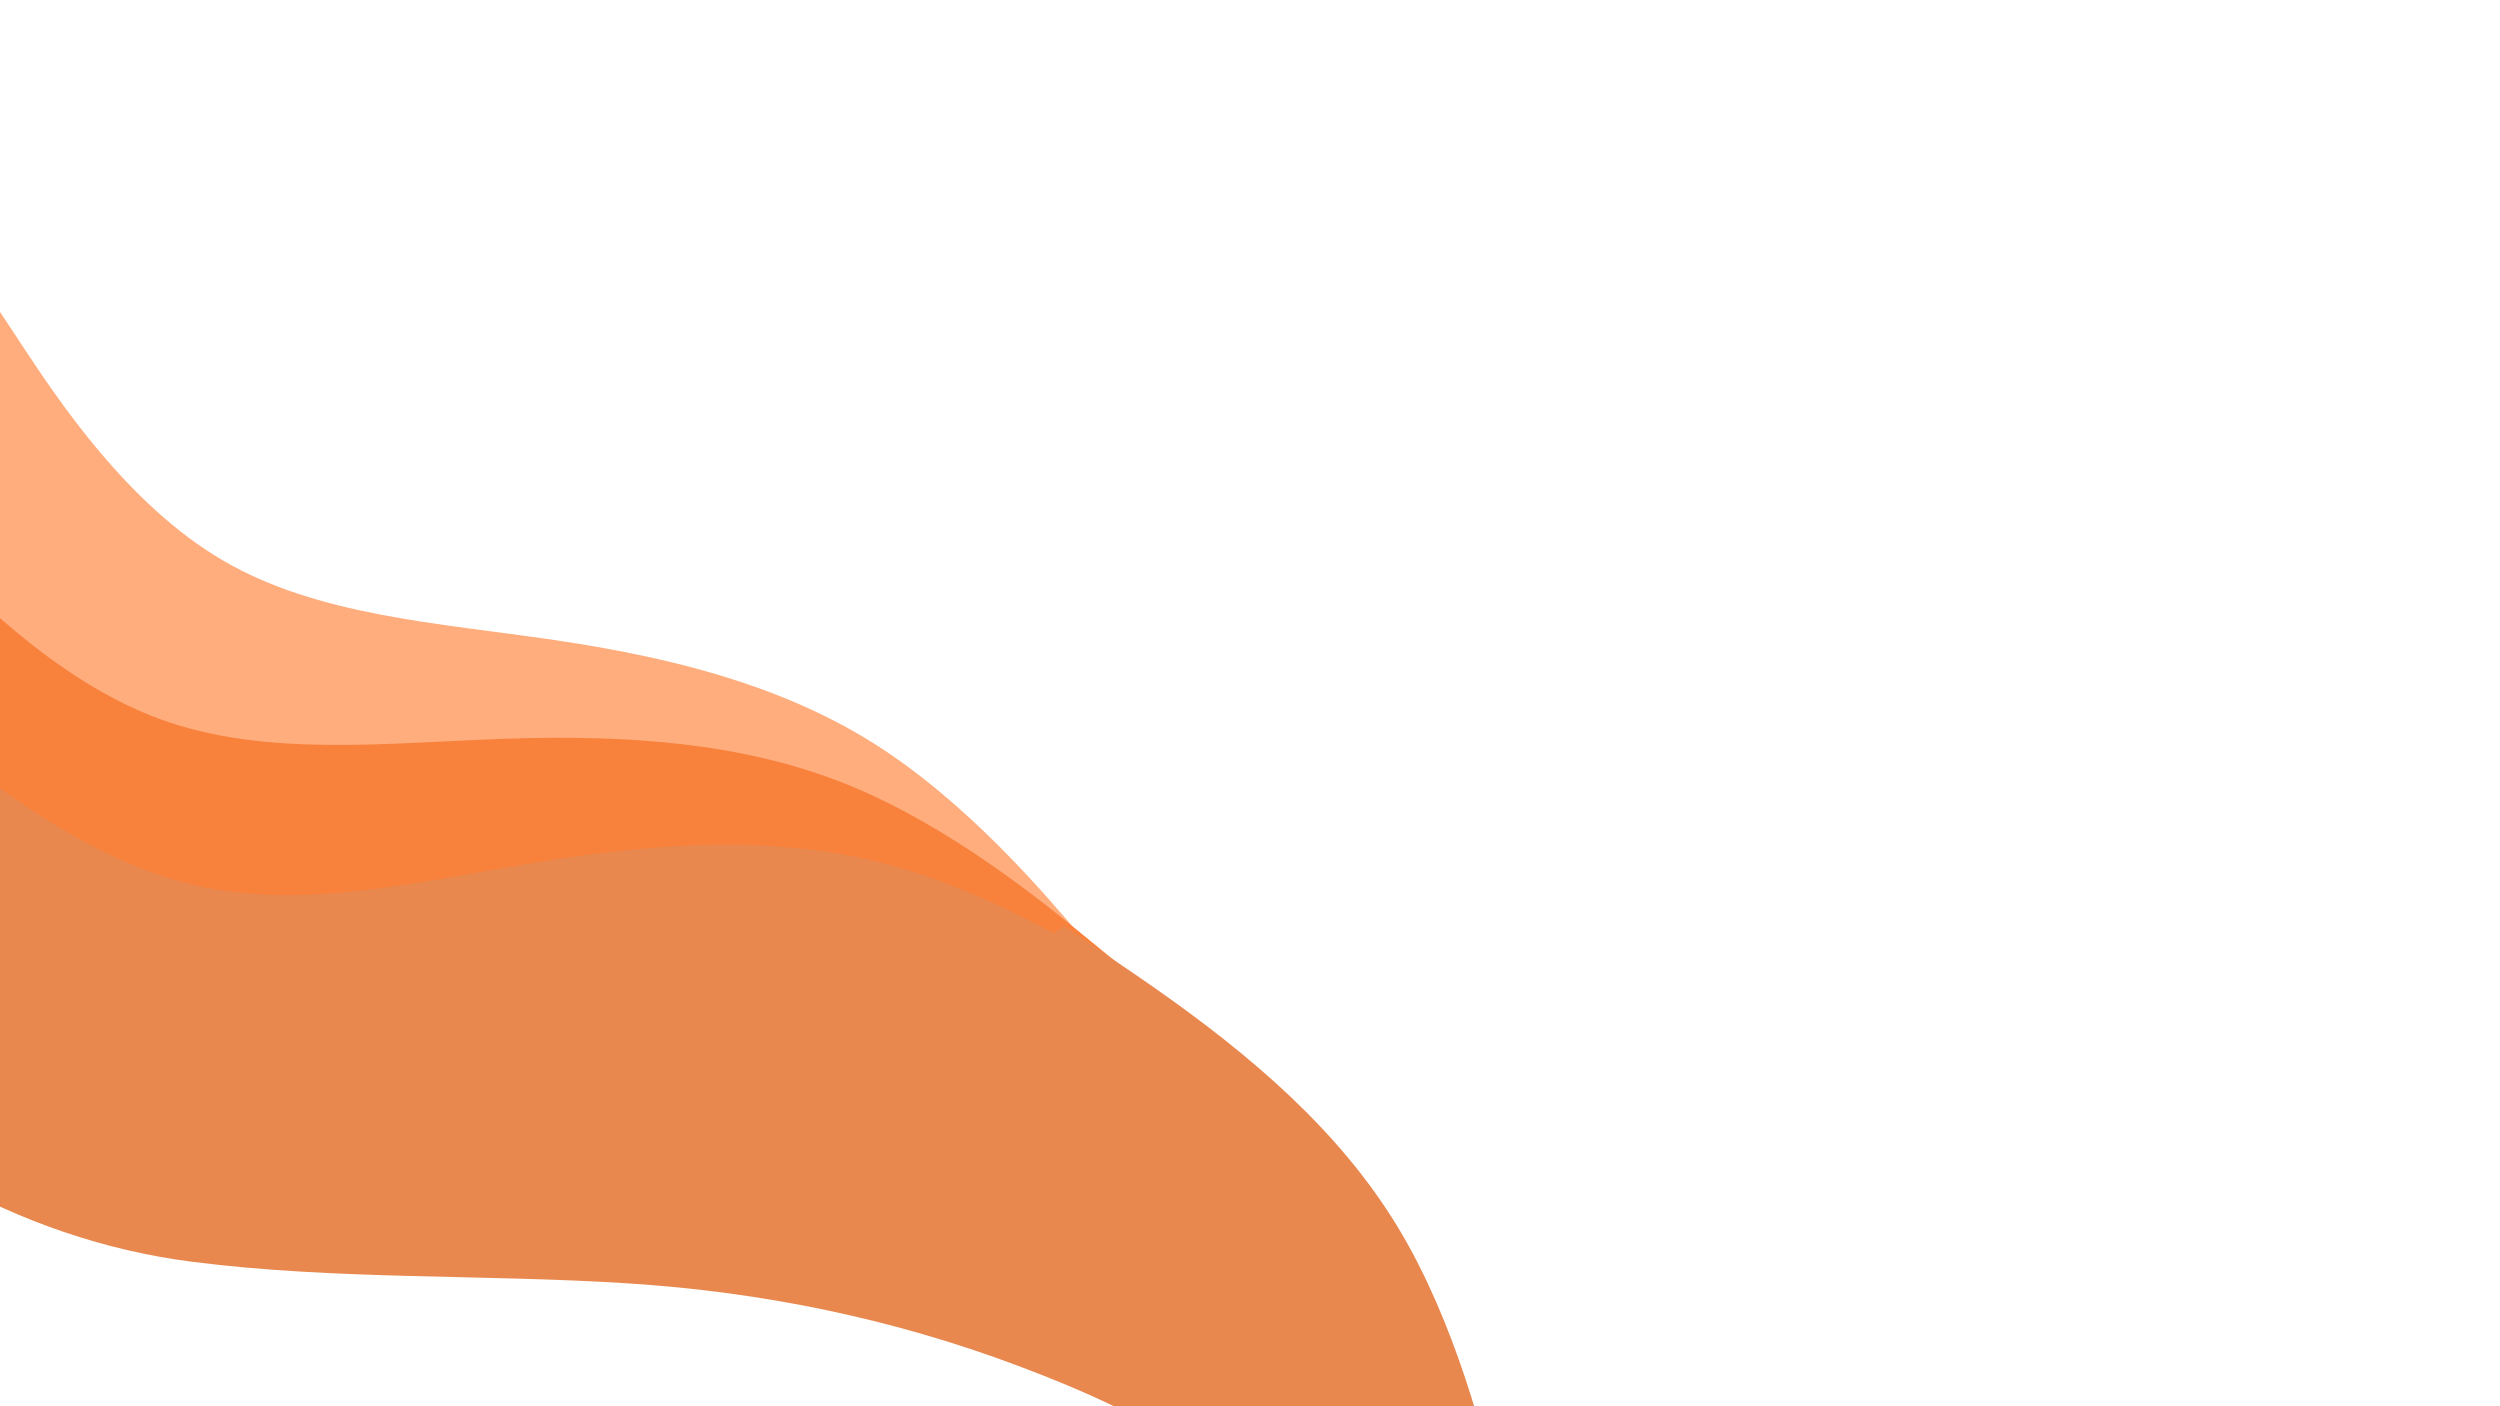 <svg xmlns="http://www.w3.org/2000/svg" xmlns:xlink="http://www.w3.org/1999/xlink" width="1920" zoomAndPan="magnify" viewBox="0 0 1440 810" height="1080" preserveAspectRatio="xMidYMid meet" version="1.2"><defs><clipPath id="076d6b7386"><path d="M 0 169 L 646 169 L 646 680 L 0 680 Z M 0 169 "/></clipPath><clipPath id="4ae09de9b6"><path d="M 0.293 156.742 L 673.875 513.02 L 585.855 679.426 L -87.723 323.148 Z M 0.293 156.742 "/></clipPath><clipPath id="bc9fba1ffb"><path d="M 0.293 156.742 L 673.875 513.02 L 585.855 679.426 L -87.723 323.148 Z M 0.293 156.742 "/></clipPath><clipPath id="ab7ad95cef"><path d="M 0 285 L 656 285 L 656 689 L 0 689 Z M 0 285 "/></clipPath><clipPath id="134a059ac6"><path d="M -66.121 271.211 L 673.891 505.617 L 615.91 688.656 L -124.098 454.246 Z M -66.121 271.211 "/></clipPath><clipPath id="f90cb23766"><path d="M -66.121 271.211 L 673.891 505.617 L 615.91 688.656 L -124.098 454.246 Z M -66.121 271.211 "/></clipPath><clipPath id="8f89339951"><path d="M 0 402 L 691 402 L 691 717 L 0 717 Z M 0 402 "/></clipPath><clipPath id="6776b342dc"><path d="M -61.961 388.125 L 701.66 527.574 L 667.172 716.449 L -96.453 577 Z M -61.961 388.125 "/></clipPath><clipPath id="b64a8d6b73"><path d="M -61.961 388.125 L 701.66 527.574 L 667.172 716.449 L -96.453 577 Z M -61.961 388.125 "/></clipPath><clipPath id="2a3a23b2b6"><path d="M 0 558 L 810 558 L 810 810 L 0 810 Z M 0 558 "/></clipPath><clipPath id="ef8f591b73"><path d="M 768.855 933.242 L -96.422 762.293 L -55.863 557.008 L 809.41 727.961 Z M 768.855 933.242 "/></clipPath><clipPath id="a34fa7f5f5"><path d="M 768.855 933.242 L -96.422 762.293 L -55.863 557.008 L 809.41 727.961 Z M 768.855 933.242 "/></clipPath><clipPath id="fdbc2e036b"><path d="M 505 498 L 872 498 L 872 810 L 505 810 Z M 505 498 "/></clipPath><clipPath id="b25795c28c"><path d="M 661.941 498.242 L 922.012 861.801 L 765.852 973.508 L 505.785 609.949 Z M 661.941 498.242 "/></clipPath><clipPath id="a4c84f492f"><path d="M 470.262 230.289 L 921.891 861.633 L 765.73 973.34 L 314.105 341.996 Z M 470.262 230.289 "/></clipPath></defs><g id="576c88e138"><g clip-rule="nonzero" clip-path="url(#076d6b7386)"><g clip-rule="nonzero" clip-path="url(#4ae09de9b6)"><g clip-rule="nonzero" clip-path="url(#bc9fba1ffb)"><path style=" stroke:none;fill-rule:nonzero;fill:#ffad7d;fill-opacity:1;" d="M -6.566 169.715 L 13.379 199.898 C 33.328 230.082 73.223 290.449 128.043 322.602 C 182.82 354.832 252.559 358.777 319.172 368.633 C 385.785 378.488 449.27 394.254 503.18 428.133 C 557.047 462.082 601.297 514.219 623.422 540.285 L 645.547 566.352 L 585.777 679.348 L 557.715 664.508 C 529.652 649.664 473.531 619.977 417.406 590.293 C 361.281 560.605 305.16 530.922 249.035 501.234 C 192.91 471.547 136.785 441.863 80.664 412.176 C 24.539 382.492 -31.586 352.805 -59.648 337.961 L -87.707 323.121 Z M -6.566 169.715 "/></g></g></g><g clip-rule="nonzero" clip-path="url(#ab7ad95cef)"><g clip-rule="nonzero" clip-path="url(#134a059ac6)"><g clip-rule="nonzero" clip-path="url(#f90cb23766)"><path style=" stroke:none;fill-rule:nonzero;fill:#f8813c;fill-opacity:1;" d="M -70.633 285.461 L -45.145 312.082 C -19.652 338.699 31.328 391.938 92.125 414.18 C 152.898 436.508 223.516 427.758 292.074 425.504 C 360.637 423.25 427.137 427.488 487.336 451.621 C 547.512 475.84 601.355 520.035 628.281 542.133 L 655.203 564.23 L 615.879 688.367 L 585.051 678.602 C 554.223 668.836 492.562 649.305 430.906 629.773 C 369.246 610.242 307.59 590.711 245.93 571.18 C 184.273 551.648 122.613 532.117 60.957 512.586 C -0.703 493.059 -62.359 473.527 -93.191 463.762 L -124.02 453.996 Z M -70.633 285.461 "/></g></g></g><g clip-rule="nonzero" clip-path="url(#8f89339951)"><g clip-rule="nonzero" clip-path="url(#6776b342dc)"><g clip-rule="nonzero" clip-path="url(#b64a8d6b73)"><path style=" stroke:none;fill-rule:nonzero;fill:#e8884e;fill-opacity:1;" d="M -64.645 402.832 L -36.008 426.031 C -7.371 449.234 49.902 495.633 113.016 510.051 C 176.113 524.555 245.07 506.992 312.801 496.129 C 380.531 485.266 447.039 481.105 509.797 497.477 C 572.539 513.93 631.516 551 661.008 569.535 L 690.496 588.07 L 667.102 716.168 L 635.289 710.359 C 603.477 704.551 539.852 692.93 476.227 681.312 C 412.602 669.691 348.977 658.074 285.348 646.453 C 221.723 634.836 158.098 623.219 94.473 611.598 C 30.848 599.98 -32.777 588.359 -64.59 582.551 L -96.402 576.742 Z M -64.645 402.832 "/></g></g></g><g clip-rule="nonzero" clip-path="url(#2a3a23b2b6)"><g clip-rule="nonzero" clip-path="url(#ef8f591b73)"><g clip-rule="nonzero" clip-path="url(#a34fa7f5f5)"><path style=" stroke:none;fill-rule:nonzero;fill:#e8884e;fill-opacity:1;" d="M 769.297 932.043 L 809.402 729.051 L -55.129 558.246 L -68.59 626.371 L -72.141 644.355 C -72.516 646.242 -73.914 649.711 -73.191 651.551 C -71.969 654.684 -65.605 657.676 -62.934 659.578 C -53.176 666.523 -42.918 672.5 -32.52 678.41 C 11.594 703.484 60.32 720.375 110.633 726.781 C 193.91 737.391 278.453 733.855 362.199 739.25 C 439.02 744.195 513.91 759.516 586.043 786.578 C 624.188 800.887 662.676 817.863 695.855 841.828 C 716.25 856.559 734.914 876.535 748.82 897.453 C 753.609 904.656 757.938 912.336 762.207 919.859 C 764.438 923.785 766.316 928.66 769.297 932.039 Z M 769.297 932.043 "/></g></g></g><g clip-rule="nonzero" clip-path="url(#fdbc2e036b)"><g clip-rule="nonzero" clip-path="url(#b25795c28c)"><g clip-rule="nonzero" clip-path="url(#a4c84f492f)"><path style=" stroke:none;fill-rule:nonzero;fill:#e8884e;fill-opacity:1;" d="M 458.105 238.984 L 462.539 275.574 C 466.977 312.16 475.852 385.336 511.164 439.598 C 546.41 493.906 608.168 529.25 664.387 568.559 C 720.602 607.867 771.277 651.137 804.98 706.551 C 838.613 762.016 855.199 829.672 863.496 863.5 L 871.789 897.328 L 765.879 973.09 L 747.062 946.789 C 728.25 920.484 690.617 867.883 652.988 815.277 C 615.359 762.676 577.73 710.07 540.098 657.465 C 502.469 604.863 464.84 552.258 427.211 499.652 C 389.578 447.051 351.949 394.445 333.133 368.145 L 314.32 341.84 Z M 458.105 238.984 "/></g></g></g></g></svg>